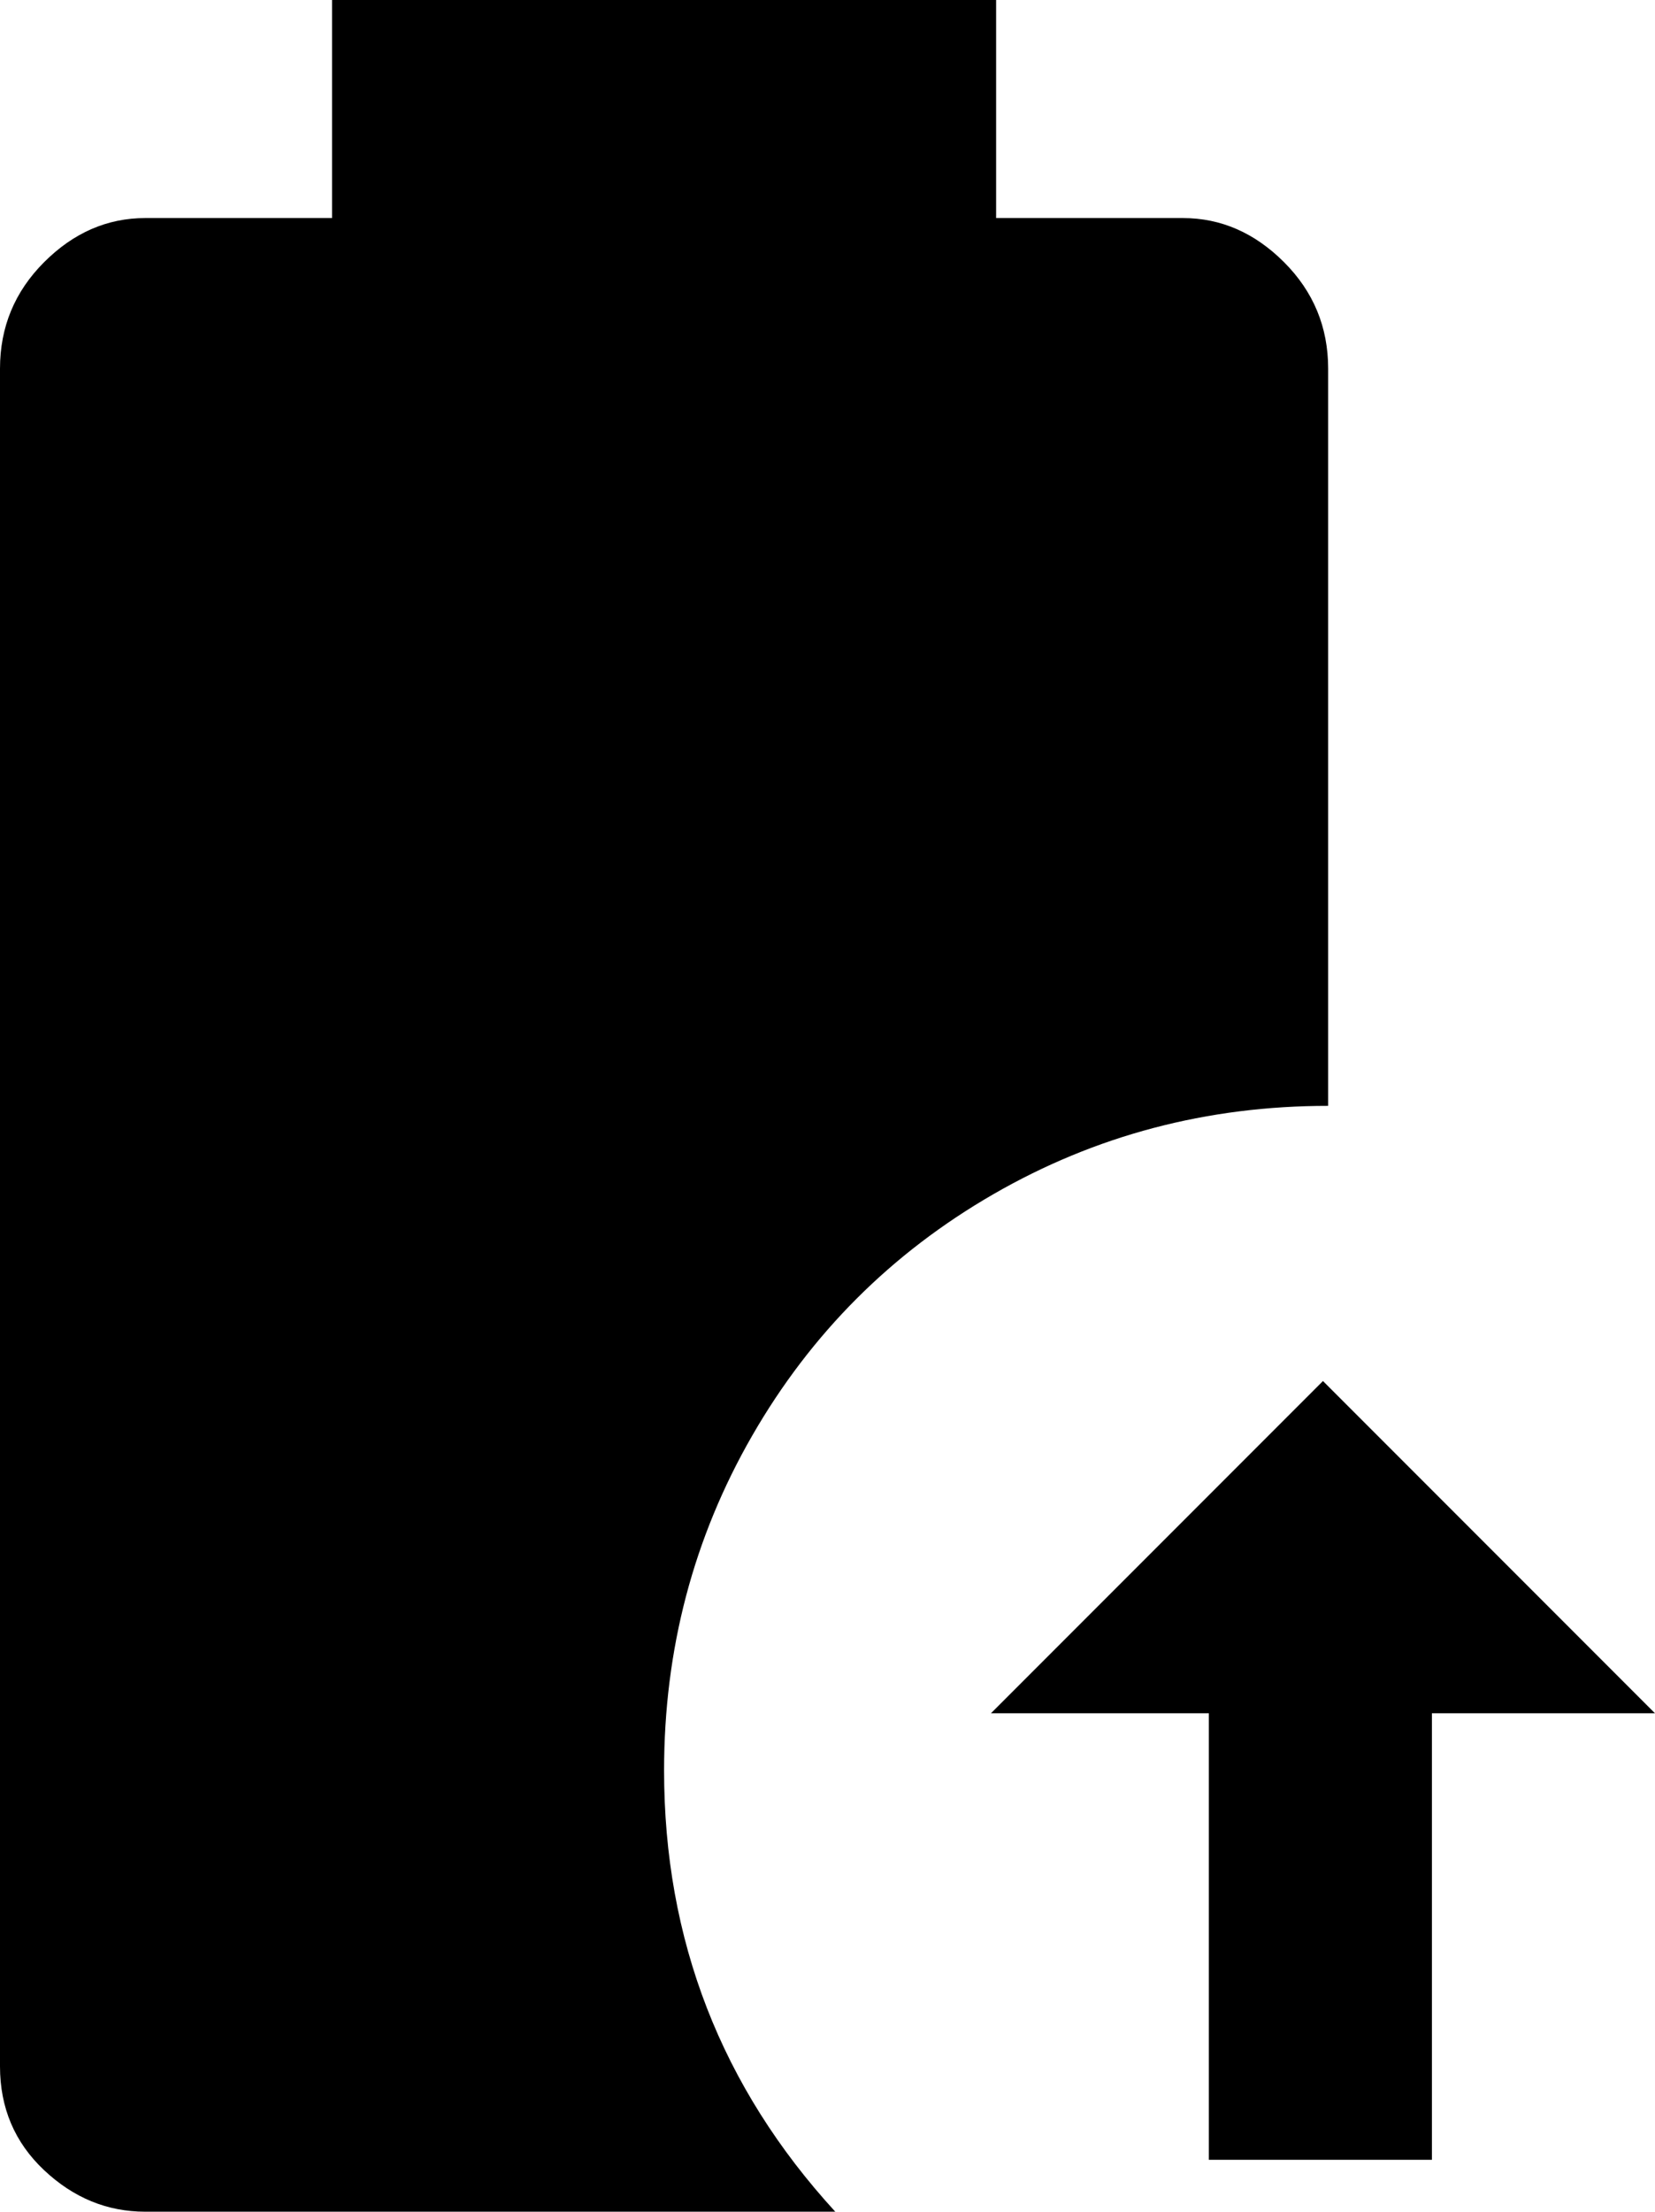 <svg xmlns="http://www.w3.org/2000/svg" viewBox="128 -21 319 426">
      <g transform="scale(1 -1) translate(0 -384)">
        <path d="M289 -21H156Q145 -21 136.5 -13.0Q128 -5 128 7V334Q128 346 136.5 354.5Q145 363 156 363H192V405H320V363H356Q367 363 375.5 354.5Q384 346 384 334V192Q349 192 319.5 175.0Q290 158 273.0 128.5Q256 99 256 64Q256 15 289 -21ZM447 75 383 139 319 75H361V-11H404V75Z" />
      </g>
    </svg>